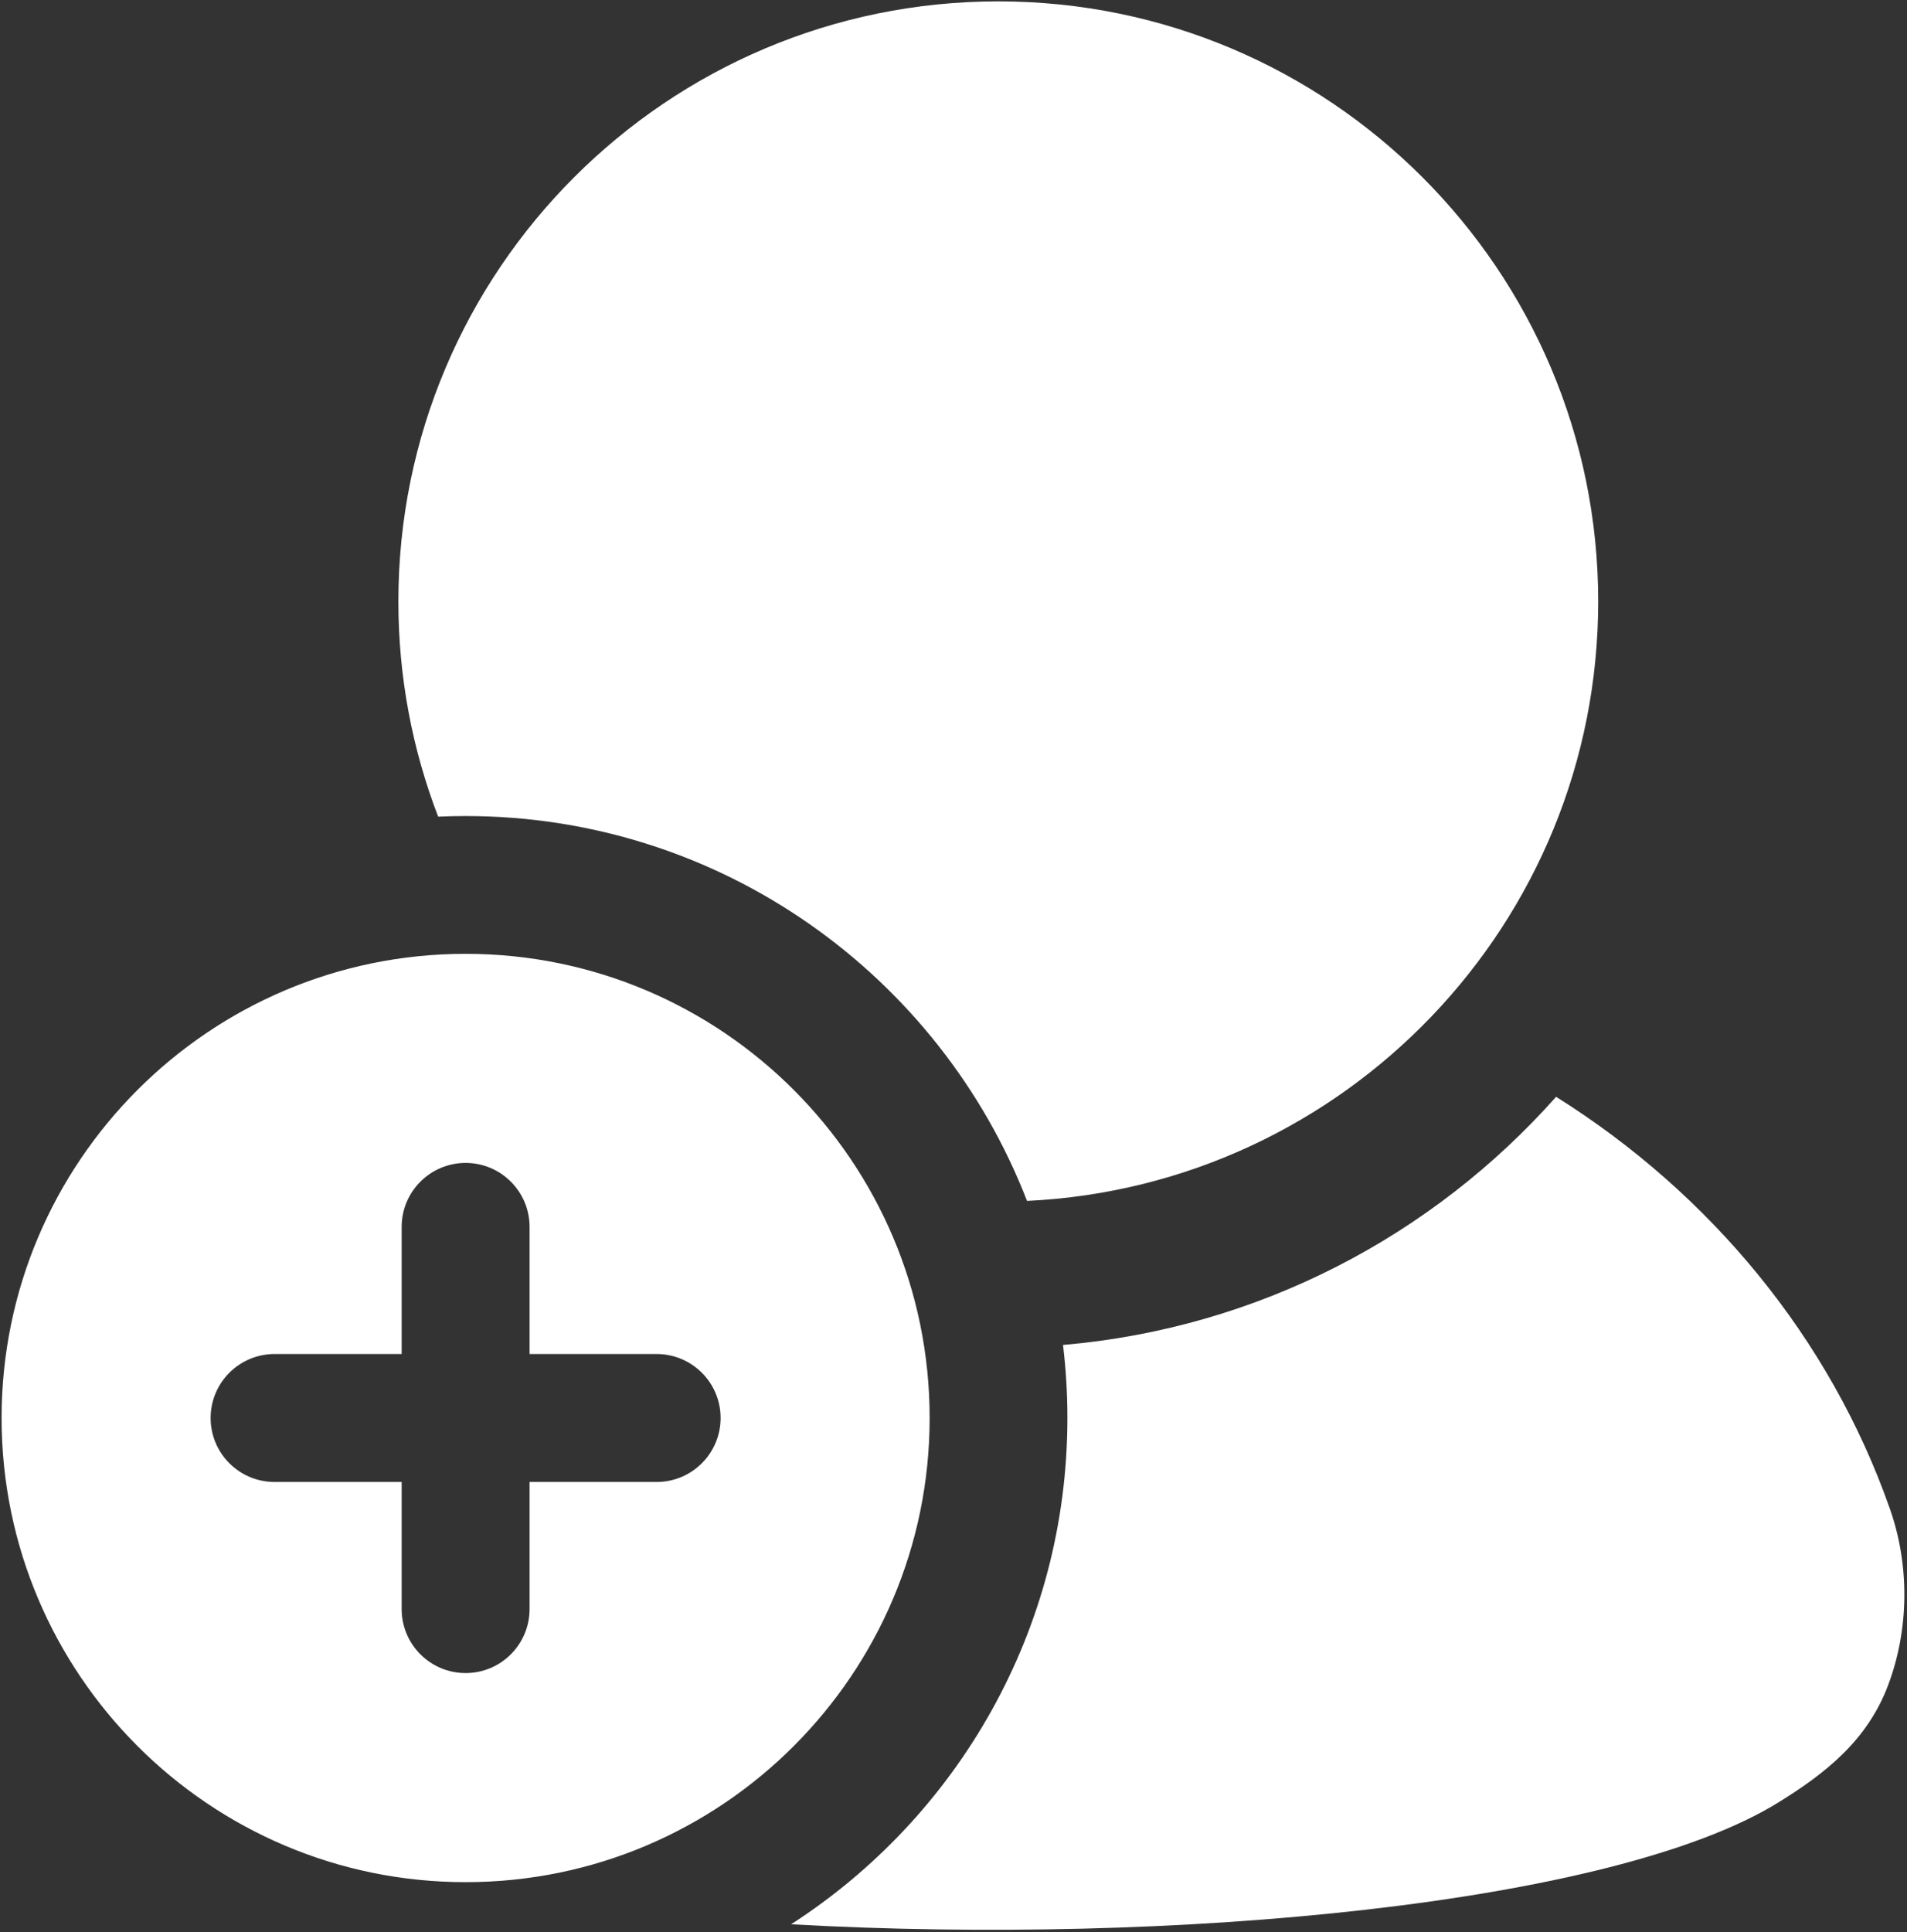 <?xml version="1.0" encoding="UTF-8" standalone="no"?>
<!DOCTYPE svg PUBLIC "-//W3C//DTD SVG 1.1//EN" "http://www.w3.org/Graphics/SVG/1.1/DTD/svg11.dtd">
<svg width="100%" height="100%" viewBox="0 0 468 474" version="1.1" xmlns="http://www.w3.org/2000/svg" xmlns:xlink="http://www.w3.org/1999/xlink" xml:space="preserve" style="fill-rule:evenodd;clip-rule:evenodd;stroke-linejoin:round;stroke-miterlimit:1.414;">
    <rect x="0" y="0" width="468" height="474" fill="#333333" stroke="none"/>
    <g transform="matrix(1,0,0,1,-16,-13)">
        <g id="Add-Friend-Icon" transform="matrix(4.609,0,0,4.609,-1829.55,-1507.19)">
            <path d="M457.024,401.423C467.443,400.527 476.717,395.601 483.28,388.214C491.529,393.387 497.859,401.072 501.04,410.108C502.112,413.123 502.082,416.553 500.956,419.539C499.831,422.526 497.544,424.267 495.143,425.758C486.352,431.219 462.82,433.402 442.547,432.26C451.395,426.555 457.258,416.612 457.258,405.311C457.258,403.995 457.179,402.698 457.024,401.423ZM425.215,380.603C438.852,380.603 449.923,391.674 449.923,405.311C449.923,418.947 438.852,430.018 425.215,430.018C411.579,430.018 400.508,418.947 400.508,405.311C400.508,391.674 411.579,380.603 425.215,380.603ZM421.81,408.716L421.81,415.483C421.81,417.362 423.336,418.888 425.215,418.888C427.095,418.888 428.621,417.362 428.621,415.483L428.621,408.716L435.387,408.716C437.267,408.716 438.793,407.19 438.793,405.311C438.793,403.431 437.267,401.905 435.387,401.905L428.621,401.905L428.621,395.138C428.621,393.259 427.095,391.733 425.215,391.733C423.336,391.733 421.81,393.259 421.81,395.138L421.81,401.905L415.043,401.905C413.163,401.905 411.638,403.431 411.638,405.311C411.638,407.19 413.163,408.716 415.043,408.716L421.81,408.716ZM423.753,373.3C422.385,369.744 421.635,365.883 421.635,361.847C421.635,344.217 435.948,329.904 453.578,329.904C471.208,329.904 485.521,344.217 485.521,361.847C485.521,378.965 472.029,392.955 455.108,393.755C450.467,381.773 438.827,373.268 425.215,373.268C424.725,373.268 424.238,373.279 423.753,373.3Z" style="fill:white;"/>
        </g>
    </g>
</svg>

